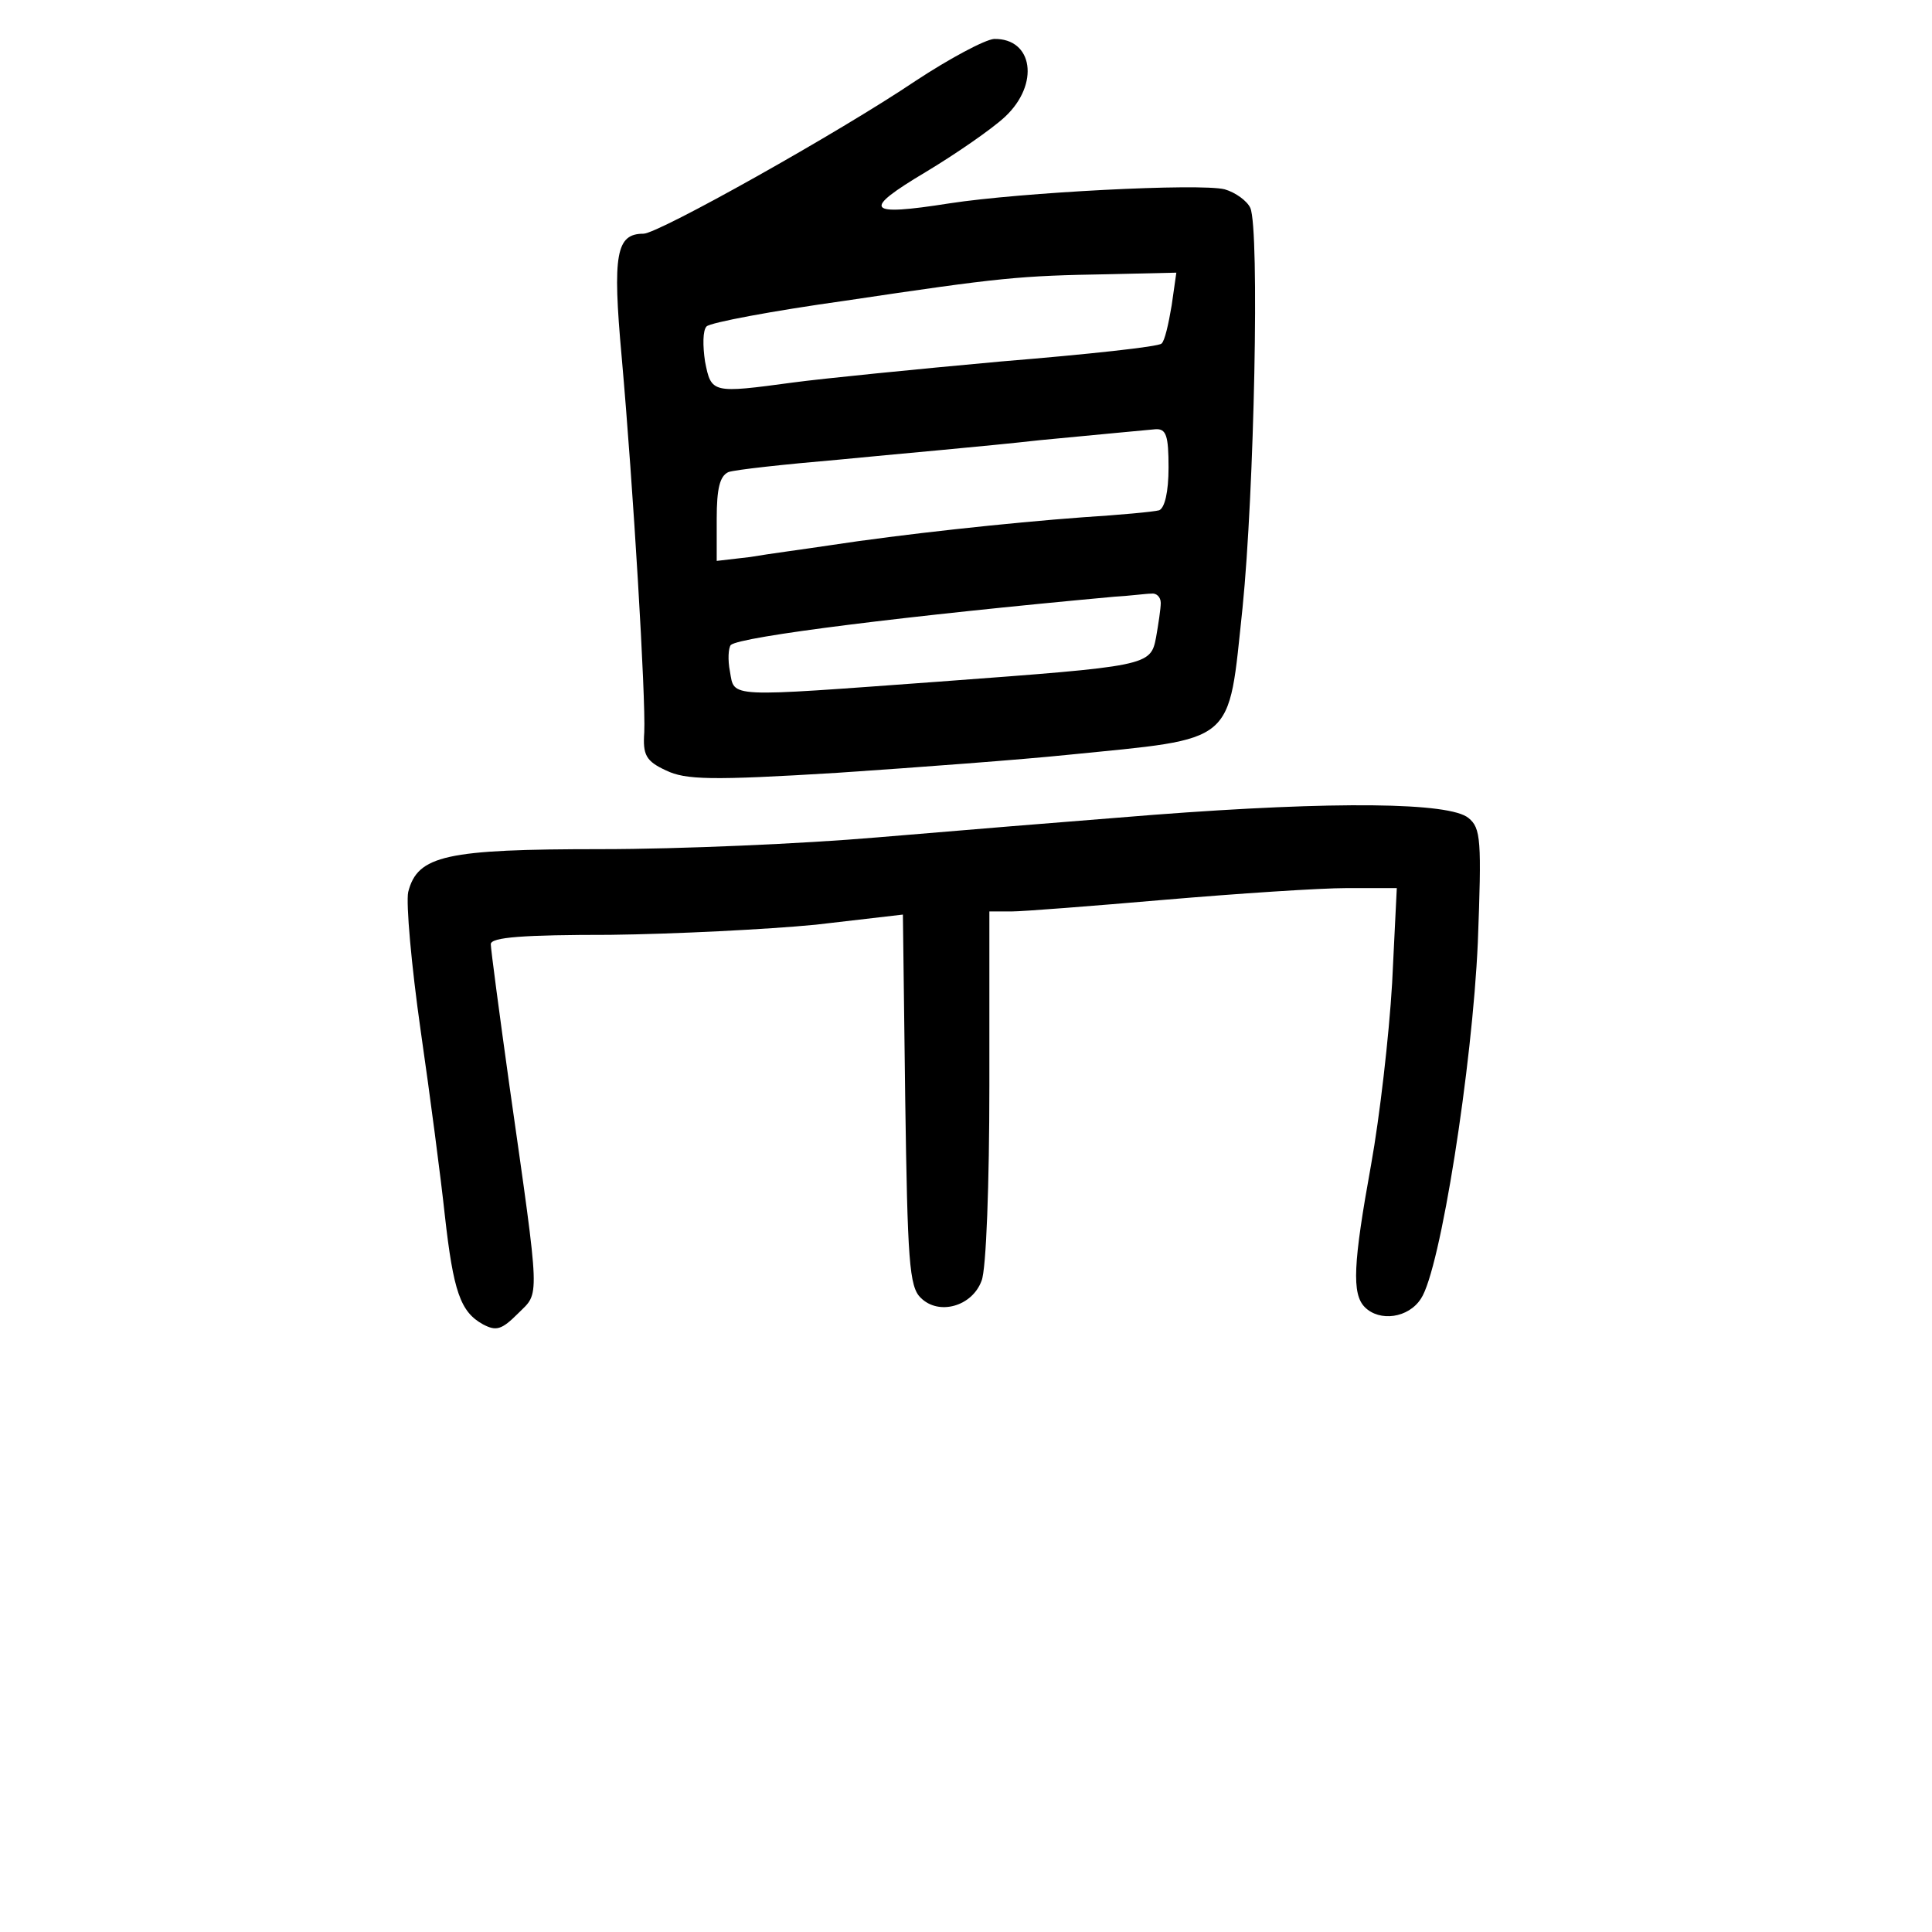 <?xml version="1.0" standalone="no"?>
<!DOCTYPE svg PUBLIC "-//W3C//DTD SVG 20010904//EN"
 "http://www.w3.org/TR/2001/REC-SVG-20010904/DTD/svg10.dtd">
<svg version="1.0" xmlns="http://www.w3.org/2000/svg"
 width="248pt" height="248pt" viewBox="0 0 248 248"
 preserveAspectRatio="xMidYMid meet">
<g transform="translate(0,248) scale(0.1,-0.1)"
fill="#000000" stroke="none">
<path d="M1175 2376 c-98 -66 -330 -196 -349 -196 -35 0 -40 -26 -28 -158 15
-169 31 -438 29 -482 -2 -29 2 -37 28 -49 25 -12 57 -13 220 -3 104 7 237 17
295 23 219 22 206 11 225 189 15 148 22 485 10 513 -4 9 -19 20 -33 24 -32 8
-262 -4 -353 -18 -108 -17 -113 -9 -31 40 40 24 86 56 102 71 45 42 36 101
-14 100 -12 -1 -57 -25 -101 -54z m329 -288 c-4 -24 -9 -46 -13 -49 -3 -4 -96
-14 -206 -23 -110 -10 -230 -22 -267 -27 -104 -14 -105 -14 -113 27 -3 20 -3
40 2 45 5 5 85 20 178 33 201 30 223 32 338 34 l87 2 -6 -42z m-4 -208 c0 -32
-5 -52 -12 -55 -7 -2 -51 -6 -98 -9 -95 -7 -234 -22 -325 -36 -33 -5 -79 -11
-102 -15 l-43 -5 0 54 c0 39 4 55 15 60 8 3 72 10 142 16 71 7 187 17 258 25
72 7 138 13 148 14 14 1 17 -8 17 -49z m-10 -174 c0 -7 -3 -27 -6 -44 -7 -37
-10 -37 -279 -57 -274 -20 -262 -21 -268 13 -3 15 -2 30 1 34 12 11 230 38
492 62 19 1 41 4 48 4 6 1 12 -4 12 -12z"/>
<path d="M1480 1434 c-102 -8 -261 -21 -355 -29 -93 -8 -252 -15 -353 -15
-200 0 -236 -8 -248 -55 -3 -14 4 -94 16 -178 12 -83 26 -190 31 -237 11 -98
20 -124 49 -140 17 -9 24 -7 45 14 28 28 29 11 -11 292 -13 93 -24 176 -24
182 0 9 42 12 153 12 83 1 202 7 264 13 l112 13 3 -238 c3 -205 5 -240 20
-254 23 -23 66 -11 78 22 6 14 10 126 10 250 l0 224 28 0 c15 0 104 7 197 15
94 8 199 15 234 15 l64 0 -6 -122 c-4 -68 -16 -172 -27 -233 -23 -127 -25
-166 -8 -183 19 -19 56 -14 72 11 25 37 66 299 73 457 5 132 4 147 -12 160
-24 20 -169 22 -405 4z"/>
</g>
</svg>
